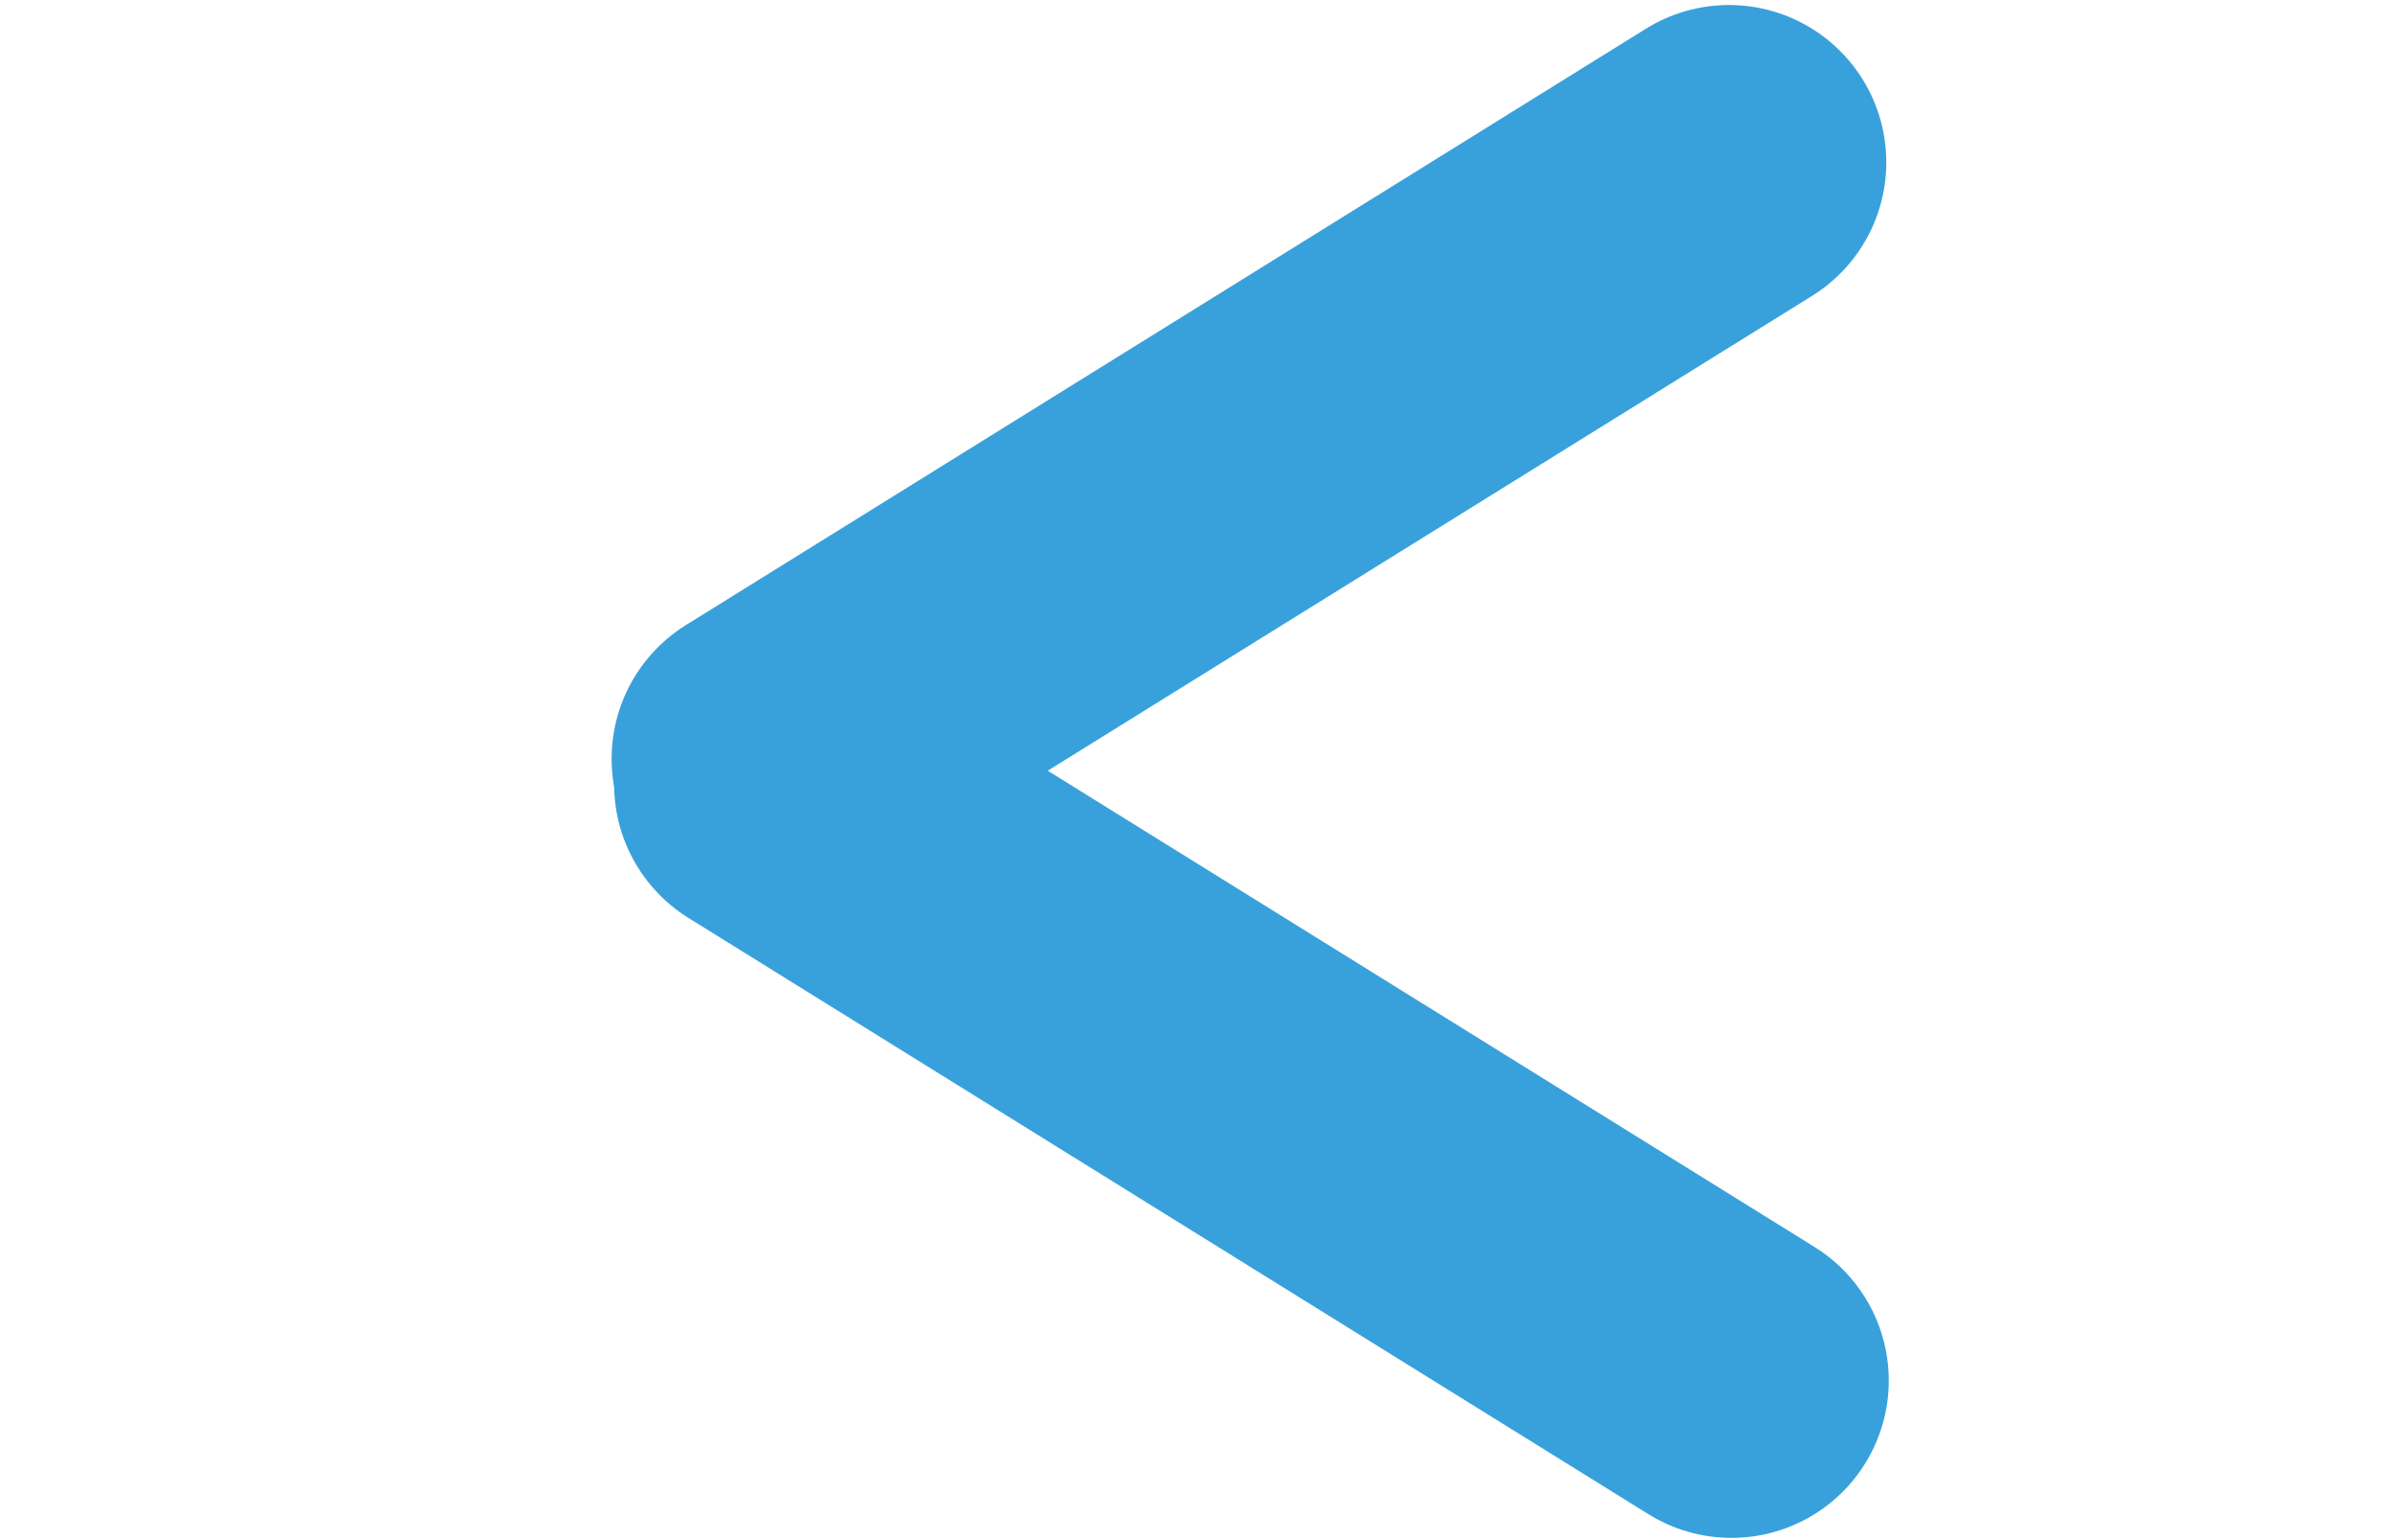 <?xml version="1.0" encoding="UTF-8" standalone="no"?>
<!-- Created with Inkscape (http://www.inkscape.org/) -->

<svg
   xmlns:osb="http://www.openswatchbook.org/uri/2009/osb"
   xmlns:dc="http://purl.org/dc/elements/1.1/"
   xmlns:cc="http://creativecommons.org/ns#"
   xmlns:rdf="http://www.w3.org/1999/02/22-rdf-syntax-ns#"
   xmlns:svg="http://www.w3.org/2000/svg"
   xmlns="http://www.w3.org/2000/svg"
   xmlns:sodipodi="http://sodipodi.sourceforge.net/DTD/sodipodi-0.dtd"
   xmlns:inkscape="http://www.inkscape.org/namespaces/inkscape"
   width="28"
   height="18"
   viewBox="0 0 28 18"
   id="svg2"
   version="1.1"
   inkscape:version="0.91 r13725"
   sodipodi:docname="prevm.svg">
  <defs
     id="defs4">
    <linearGradient
       id="linearGradient5582"
       osb:paint="solid">
      <stop
         style="stop-color:#38a1db;stop-opacity:1;"
         offset="0"
         id="stop5584" />
    </linearGradient>
  </defs>
  <sodipodi:namedview
     id="base"
     pagecolor="#ffffff"
     bordercolor="#666666"
     borderopacity="1.0"
     inkscape:pageopacity="0.0"
     inkscape:pageshadow="2"
     inkscape:zoom="17.196837"
     inkscape:cx="8.3628078"
     inkscape:cy="9.8788904"
     inkscape:document-units="px"
     inkscape:current-layer="layer1"
     showgrid="false"
     units="px"
     inkscape:window-width="1276"
     inkscape:window-height="756"
     inkscape:window-x="4"
     inkscape:window-y="0"
     inkscape:window-maximized="1" />
  <g
     inkscape:label="Layer 1"
     inkscape:groupmode="layer"
     id="layer1"
     transform="translate(0,-1034.362)">
    <path
       style="fill:none;fill-opacity:1;fill-rule:evenodd;stroke:#38a1db;stroke-width:3.677;stroke-linecap:round;stroke-linejoin:round;stroke-miterlimit:4;stroke-dasharray:none;stroke-opacity:1"
       d="m 20.205,1036.259 -11.219,6.97"
       id="path3336"
       inkscape:connector-curvature="0"
       inkscape:transform-center-x="0.11867864"
       inkscape:transform-center-y="-1.6044717" />
    <path
       style="fill:none;fill-opacity:1;fill-rule:evenodd;stroke:#38a1db;stroke-width:3.677;stroke-linecap:round;stroke-linejoin:round;stroke-miterlimit:4;stroke-dasharray:none;stroke-opacity:1"
       d="M 20.234,1050.497 9.015,1043.528"
       id="path3336-2"
       inkscape:connector-curvature="0"
       inkscape:transform-center-x="0.11867879"
       inkscape:transform-center-y="1.6044717" />
  </g>
</svg>
